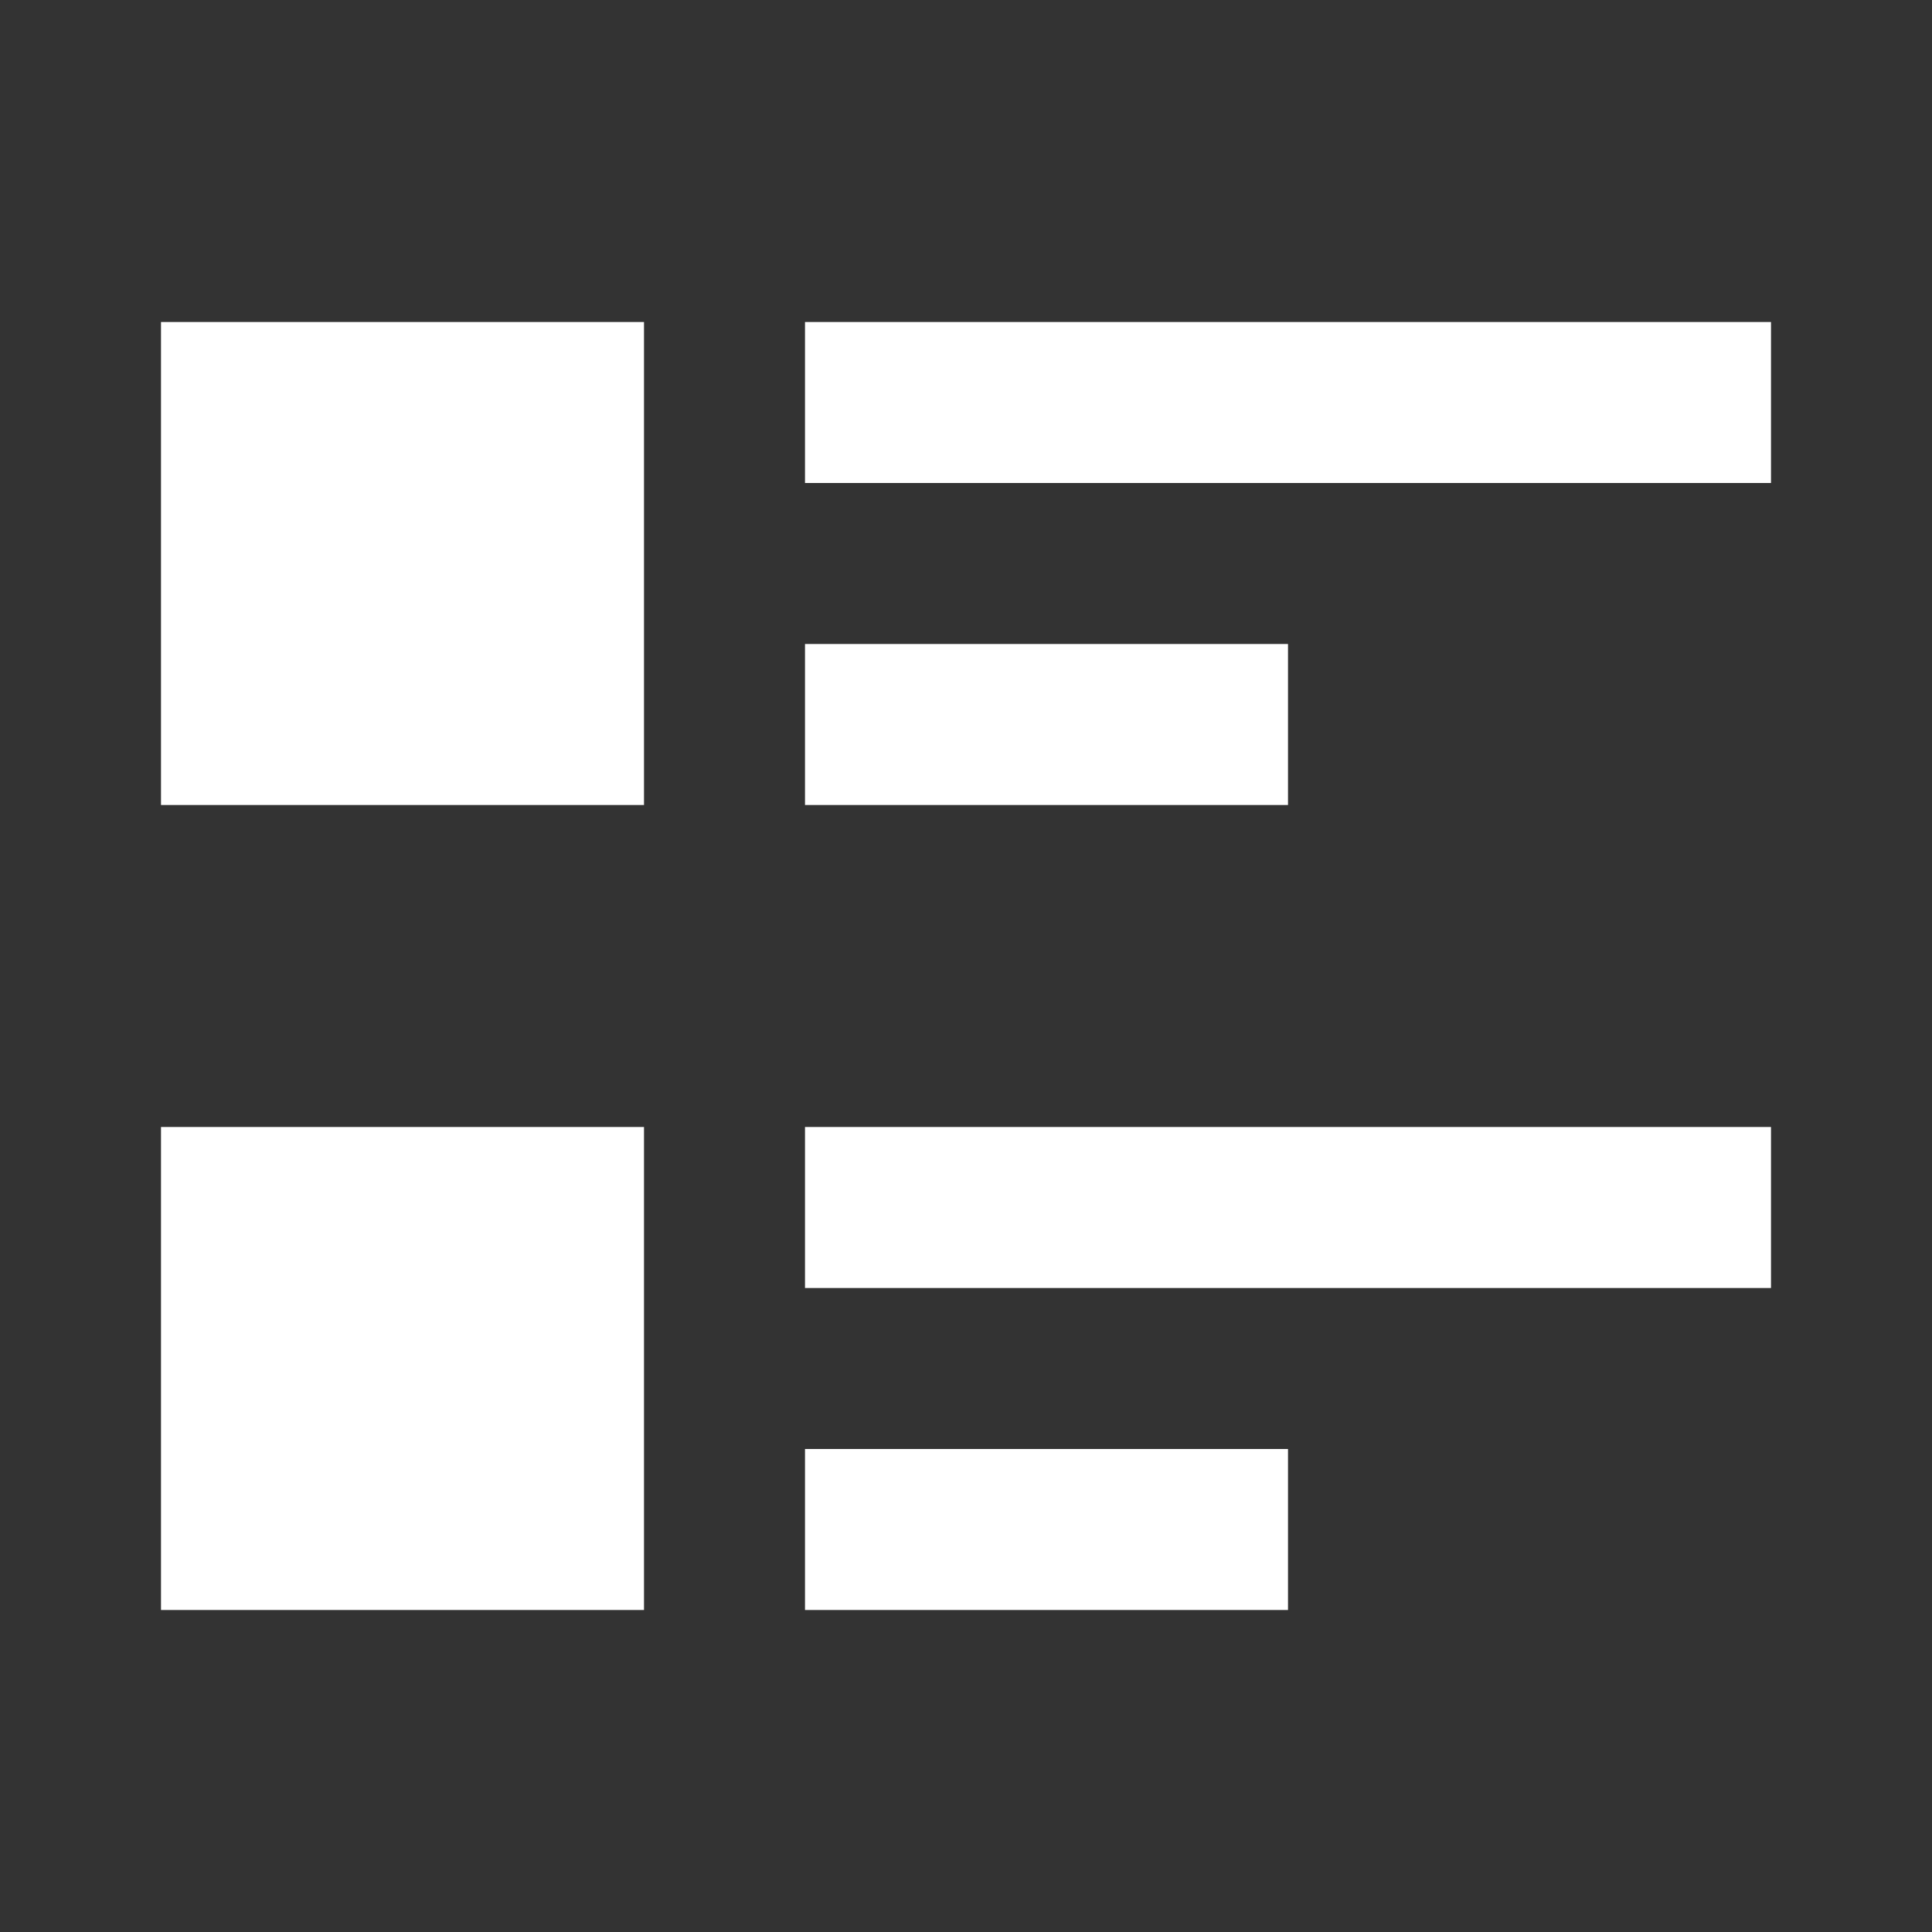 <svg xmlns="http://www.w3.org/2000/svg" fill="white" id="mdi-format-list-text" viewBox="0 0 24 24"><rect x="0" y="0" width="24" height="24" fill="#333333" stroke="none"/><path d="M2 14H8V20H2M16 8H10V10H16M2 10H8V4H2M10 4V6H22V4M10 20H16V18H10M10 16H22V14H10" /></svg>
